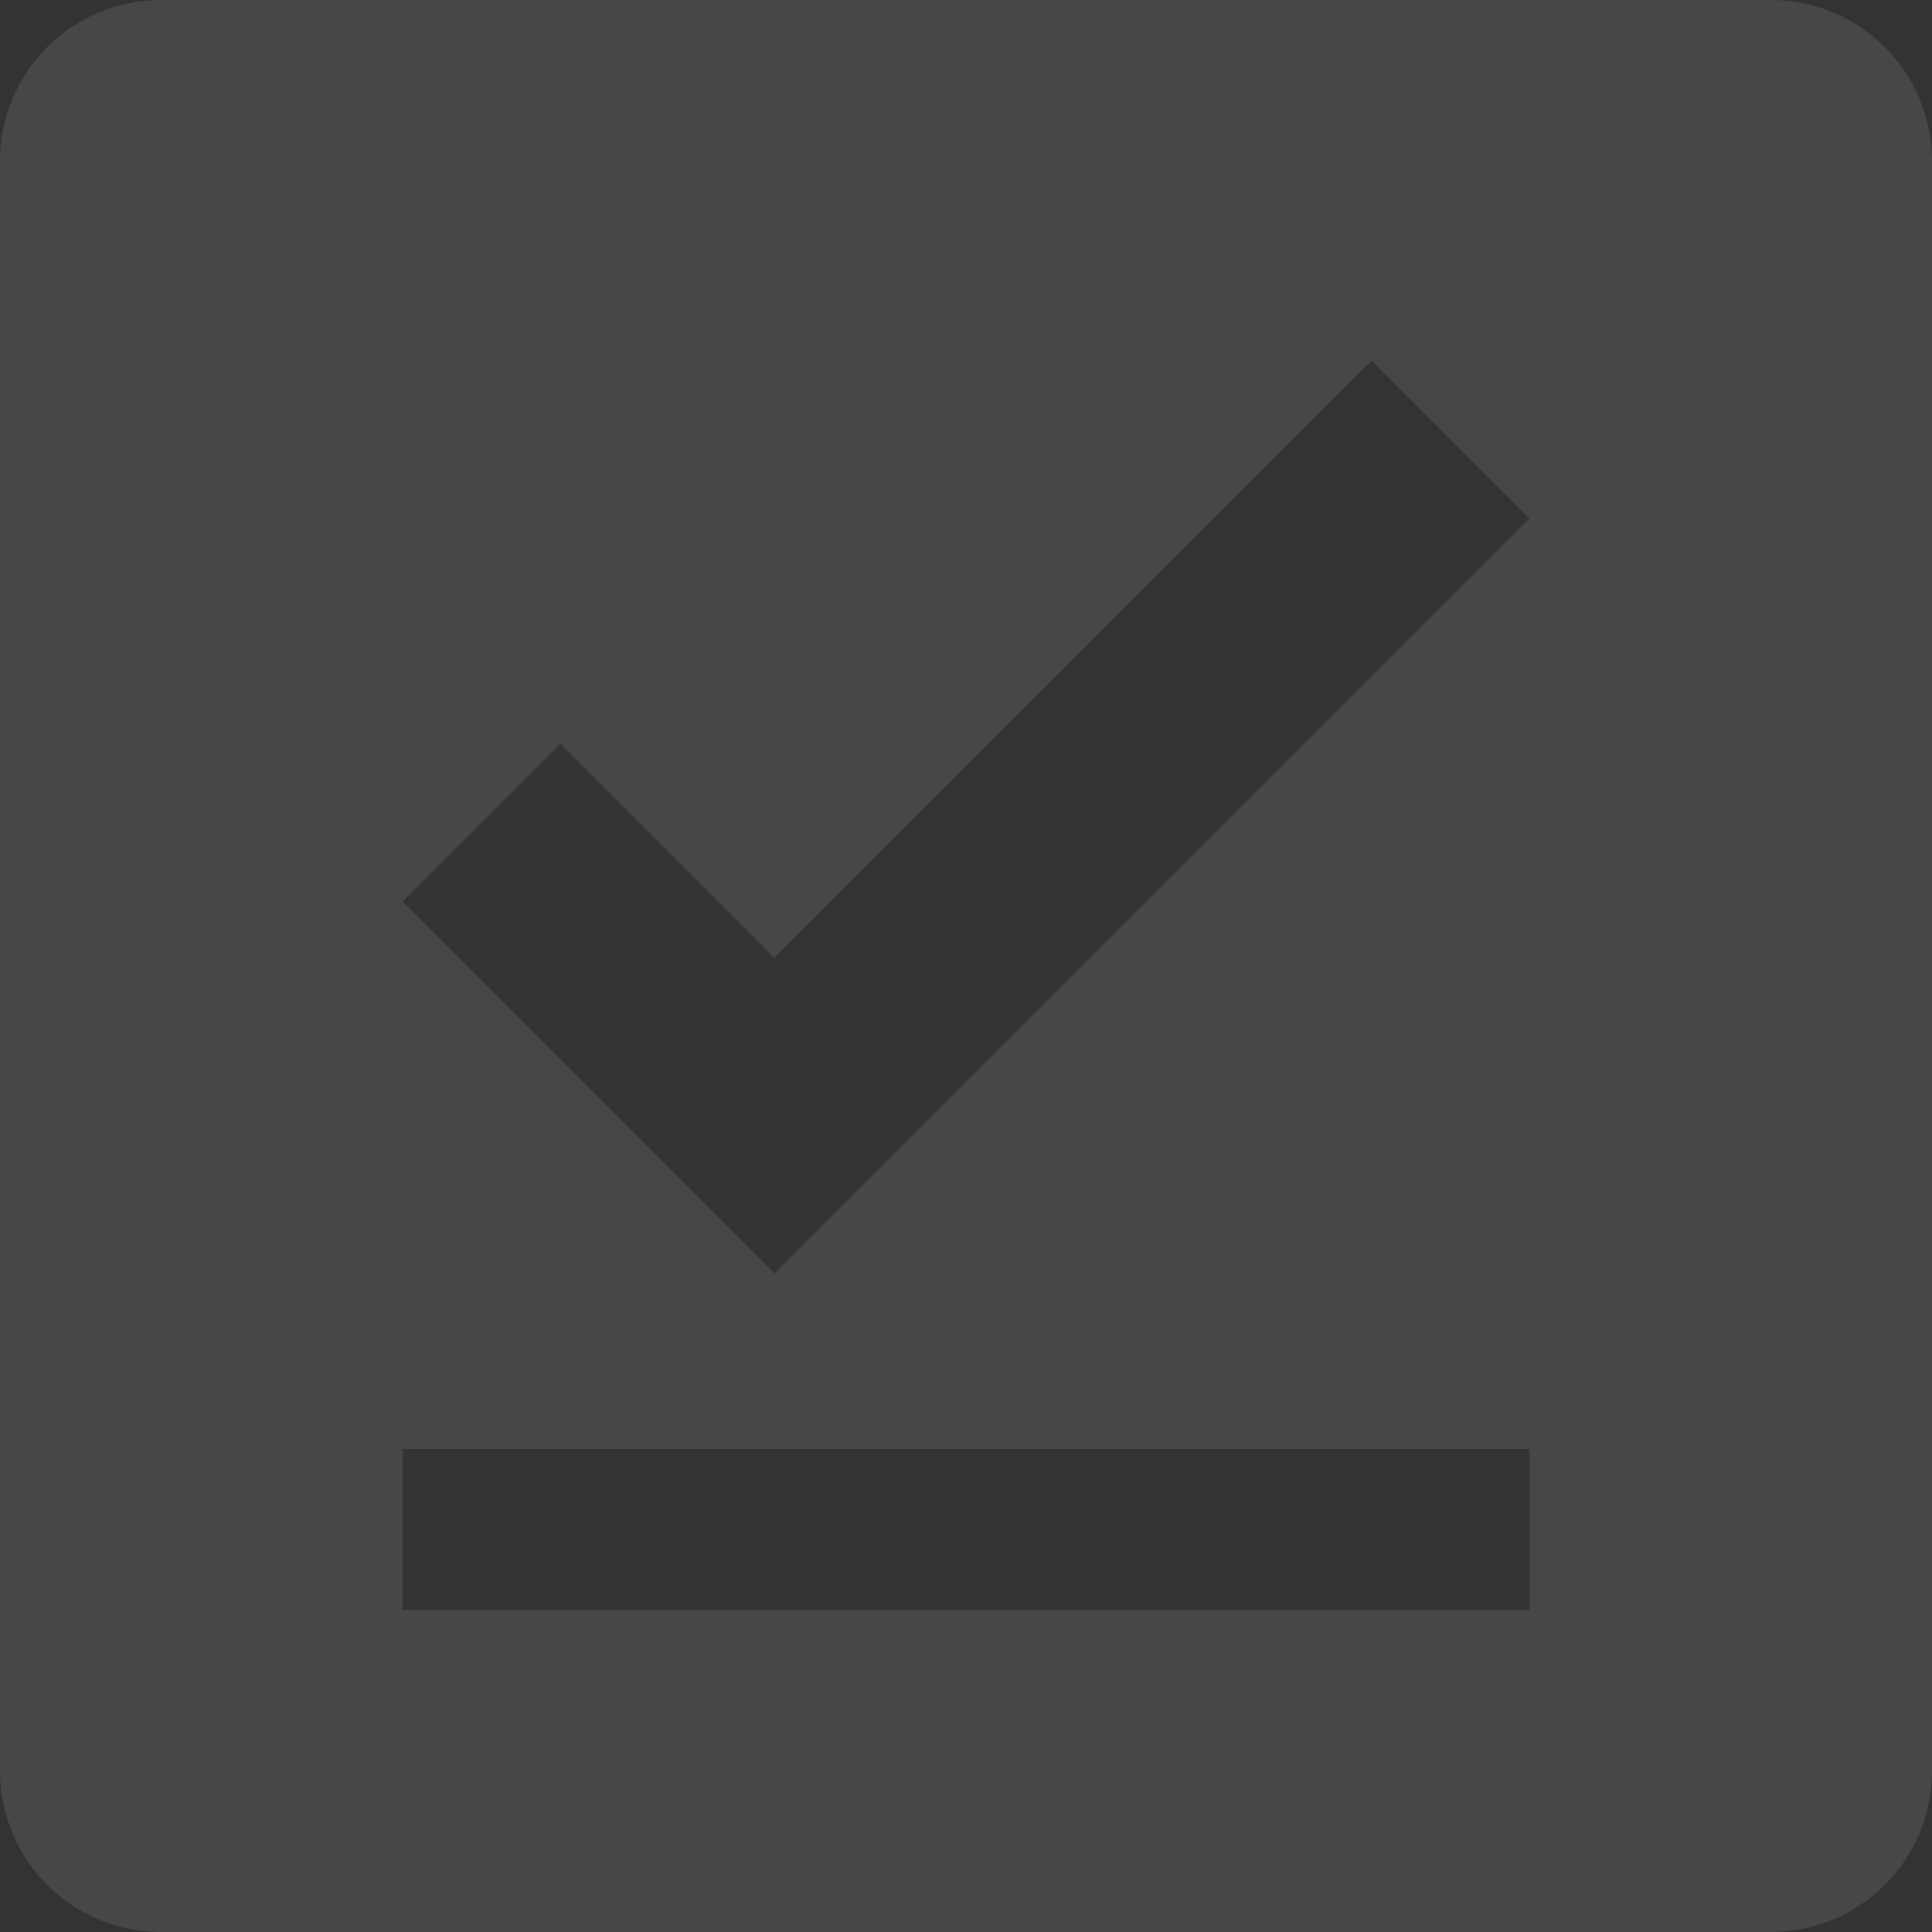 <svg xmlns="http://www.w3.org/2000/svg" width="24" height="24" viewBox="0 0 24 24">
    <rect x="0" y="0" width="24" height="24" fill="#333333" stroke="none"/>
    <path fill="#FFF" fill-rule="evenodd" d="M2 0h20a2 2 0 0 1 2 2v20a2 2 0 0 1-2 2H2a2 2 0 0 1-2-2V2a2 2 0 0 1 2-2zm17 20v-2H5v2h14zM5 11.2l4.62 4.62L19 6.44l-1.96-1.96-7.42 7.42-2.66-2.66L5 11.2z" opacity=".1"/>
</svg>
